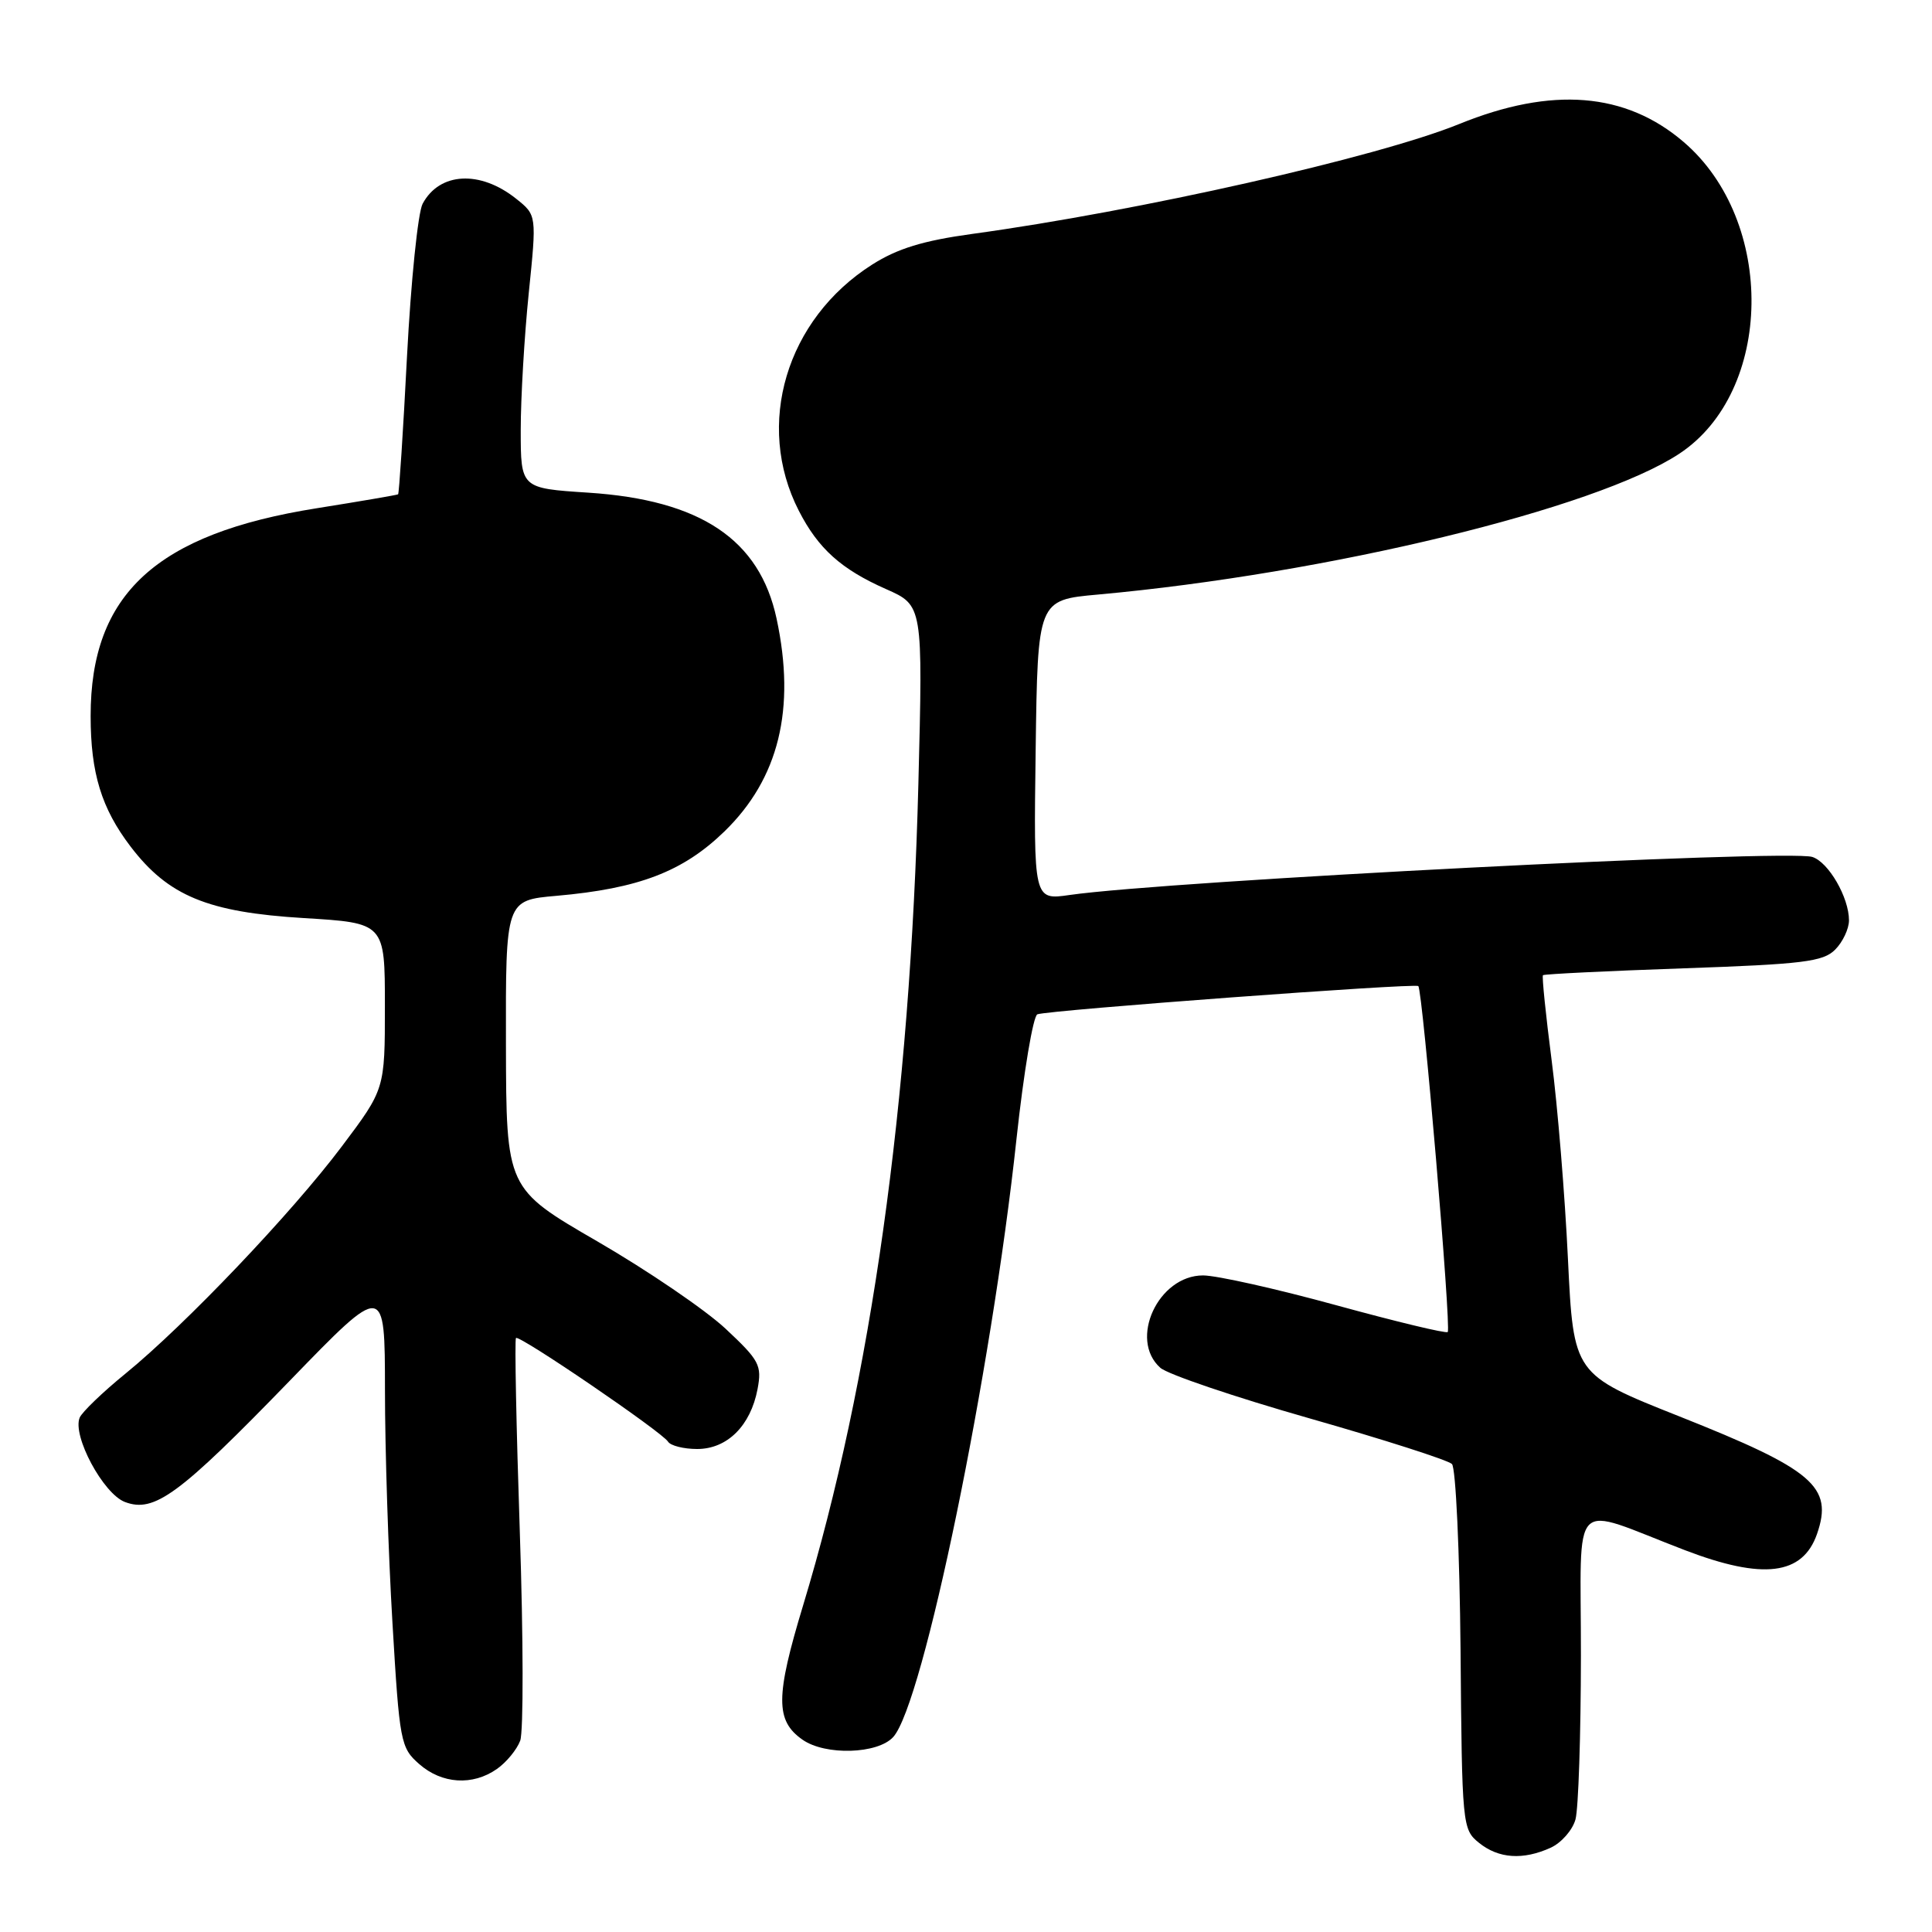<?xml version="1.0" encoding="UTF-8" standalone="no"?>
<!DOCTYPE svg PUBLIC "-//W3C//DTD SVG 1.1//EN" "http://www.w3.org/Graphics/SVG/1.1/DTD/svg11.dtd" >
<svg xmlns="http://www.w3.org/2000/svg" xmlns:xlink="http://www.w3.org/1999/xlink" version="1.1" viewBox="0 0 256 256">
 <g >
 <path fill="currentColor"
d=" M 205.48 244.83 C 206.89 244.18 208.37 242.50 208.76 241.08 C 209.15 239.66 209.47 229.90 209.48 219.38 C 209.50 197.72 207.77 199.48 223.27 205.41 C 233.62 209.37 238.85 208.72 240.76 203.27 C 242.94 196.99 240.31 194.74 222.50 187.67 C 208.50 182.11 208.50 182.11 207.76 166.81 C 207.36 158.39 206.39 146.55 205.60 140.50 C 204.82 134.45 204.30 129.37 204.45 129.22 C 204.60 129.07 212.96 128.66 223.02 128.31 C 238.93 127.76 241.57 127.43 243.16 125.84 C 244.17 124.83 245.00 123.08 245.00 121.95 C 245.00 118.92 242.29 114.23 240.14 113.55 C 236.89 112.51 154.78 116.72 141.73 118.59 C 136.96 119.28 136.96 119.28 137.23 99.39 C 137.50 79.50 137.50 79.50 145.50 78.78 C 175.91 76.02 211.41 67.43 222.50 60.13 C 235.01 51.90 235.34 29.29 223.09 18.81 C 215.40 12.22 205.64 11.44 193.36 16.43 C 182.51 20.84 150.88 27.98 128.79 31.00 C 122.32 31.89 118.93 32.93 115.58 35.05 C 104.17 42.29 100.00 56.27 105.85 67.68 C 108.42 72.70 111.46 75.43 117.41 78.06 C 122.29 80.22 122.29 80.22 121.69 103.86 C 120.61 146.07 115.44 182.94 106.41 212.74 C 102.75 224.82 102.73 228.00 106.34 230.52 C 109.36 232.64 116.30 232.43 118.36 230.16 C 122.33 225.77 131.35 182.02 134.69 150.92 C 135.65 142.04 136.90 134.61 137.46 134.40 C 139.05 133.84 187.44 130.25 187.93 130.66 C 188.51 131.15 192.32 176.01 191.83 176.50 C 191.61 176.72 184.97 175.12 177.06 172.95 C 169.15 170.78 161.21 169.00 159.41 169.00 C 153.47 169.00 149.54 177.50 153.75 181.24 C 154.71 182.10 163.59 185.11 173.48 187.93 C 183.37 190.75 191.88 193.48 192.39 193.99 C 192.90 194.50 193.41 205.59 193.53 218.64 C 193.72 241.91 193.77 242.40 195.97 244.18 C 198.57 246.28 201.81 246.50 205.48 244.83 Z  M 65.84 234.40 C 67.10 233.52 68.49 231.83 68.93 230.65 C 69.37 229.47 69.35 217.06 68.88 203.07 C 68.41 189.08 68.18 177.48 68.37 177.29 C 68.82 176.85 87.72 189.74 88.52 191.03 C 88.85 191.56 90.59 192.00 92.38 192.00 C 96.36 192.00 99.46 188.92 100.38 184.06 C 100.97 180.90 100.63 180.26 96.14 176.06 C 93.45 173.55 85.81 168.35 79.17 164.50 C 67.08 157.50 67.08 157.50 67.04 138.40 C 67.00 119.29 67.00 119.29 73.75 118.70 C 84.64 117.74 90.49 115.50 95.97 110.19 C 103.20 103.18 105.47 93.95 102.90 81.97 C 100.65 71.48 92.83 66.25 77.95 65.28 C 69.00 64.70 69.00 64.70 69.00 56.96 C 69.00 52.70 69.48 44.55 70.06 38.86 C 71.12 28.51 71.12 28.51 68.40 26.34 C 63.62 22.52 58.24 22.81 56.00 27.00 C 55.38 28.16 54.45 37.26 53.93 47.22 C 53.42 57.19 52.88 65.41 52.75 65.50 C 52.61 65.59 47.78 66.42 42.00 67.34 C 20.70 70.72 11.99 78.72 12.01 94.90 C 12.01 102.44 13.45 107.12 17.30 112.17 C 22.29 118.72 27.53 120.88 40.25 121.65 C 51.00 122.30 51.00 122.30 51.00 133.31 C 51.00 144.32 51.00 144.32 45.29 151.91 C 38.66 160.73 24.57 175.53 16.64 182.00 C 13.60 184.47 10.87 187.11 10.56 187.84 C 9.55 190.24 13.68 197.93 16.55 199.02 C 20.45 200.50 23.73 198.08 38.39 182.96 C 51.00 169.94 51.00 169.94 51.01 184.22 C 51.01 192.07 51.46 205.93 52.00 215.00 C 52.94 230.89 53.08 231.58 55.55 233.75 C 58.56 236.39 62.63 236.65 65.84 234.40 Z "/>
</g>
</svg>